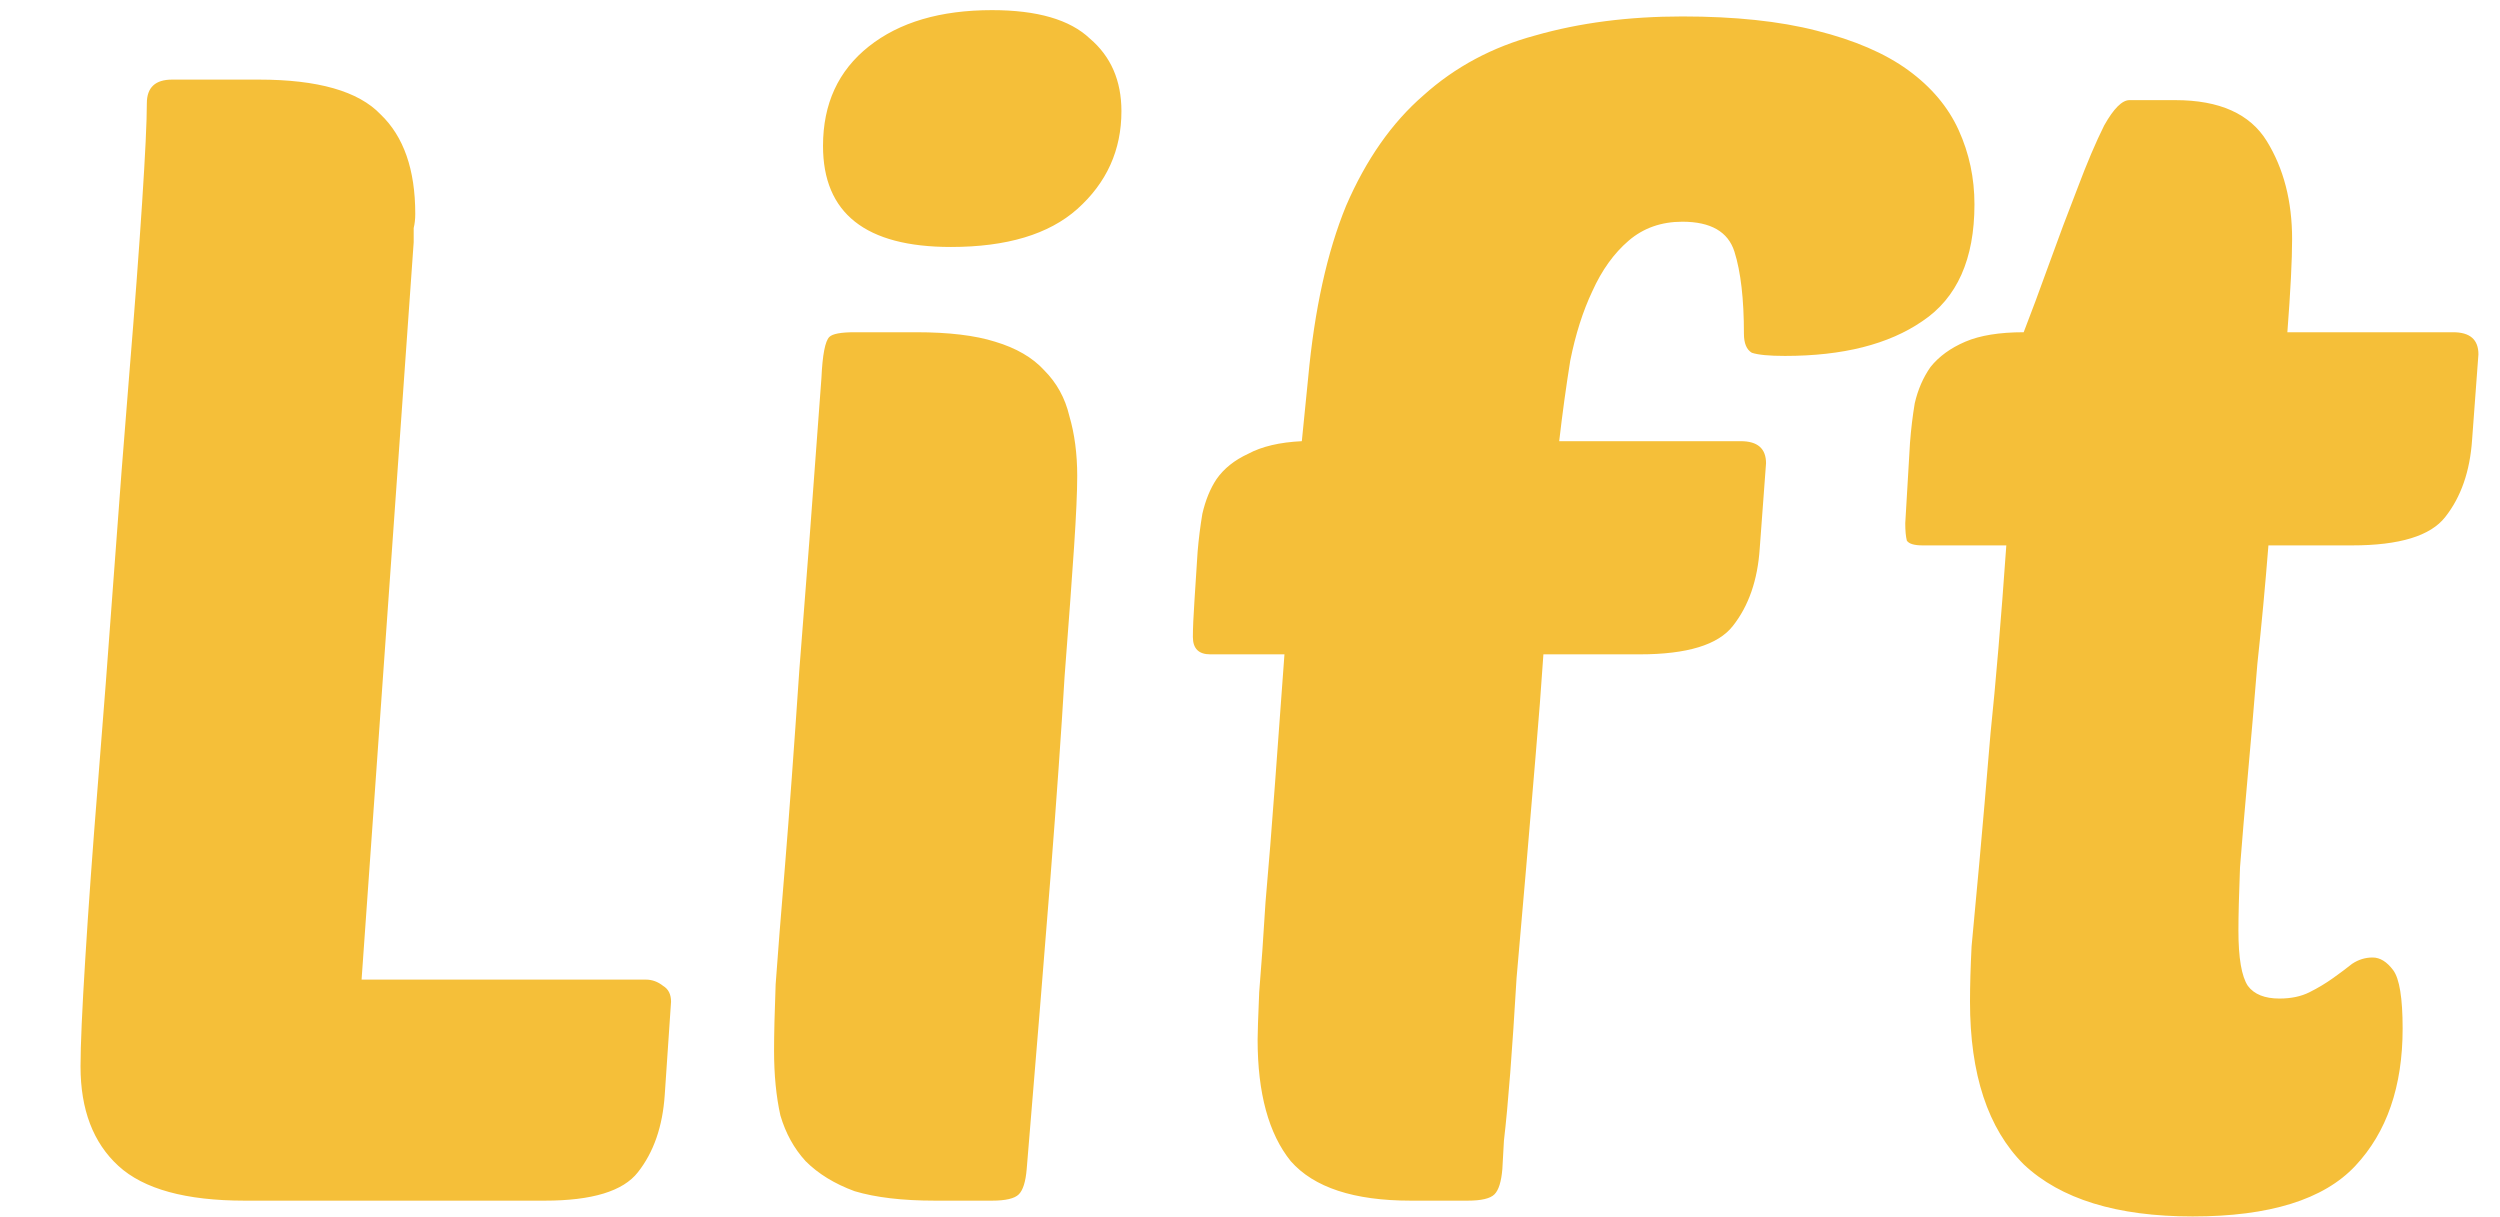 <svg width="152" height="74" viewBox="0 0 152 74" fill="none" xmlns="http://www.w3.org/2000/svg">
<path d="M14.88 73C11.296 73 8.736 72.296 7.2 70.888C5.664 69.48 4.896 67.464 4.896 64.84C4.896 63.56 4.992 61.384 5.184 58.312C5.376 55.176 5.632 51.624 5.952 47.656C6.272 43.688 6.592 39.496 6.912 35.08C7.232 30.664 7.552 26.504 7.872 22.6C8.192 18.696 8.448 15.272 8.64 12.328C8.832 9.384 8.928 7.368 8.928 6.28C8.928 5.32 9.44 4.84 10.464 4.84H15.744C19.328 4.84 21.792 5.544 23.136 6.952C24.544 8.296 25.248 10.312 25.248 13C25.248 13.32 25.216 13.608 25.152 13.864C25.152 14.12 25.152 14.408 25.152 14.728L21.984 59.56H39.264C39.648 59.56 40 59.688 40.32 59.944C40.64 60.136 40.8 60.456 40.8 60.904L40.416 66.568C40.288 68.488 39.744 70.056 38.784 71.272C37.888 72.424 36 73 33.12 73H14.88ZM56.855 73C54.871 73 53.239 72.808 51.959 72.424C50.743 71.976 49.751 71.368 48.983 70.6C48.279 69.832 47.767 68.904 47.447 67.816C47.191 66.664 47.063 65.352 47.063 63.88C47.063 62.92 47.095 61.576 47.159 59.848C47.287 58.056 47.479 55.624 47.735 52.552C47.991 49.416 48.279 45.48 48.599 40.744C48.983 35.944 49.431 30.024 49.943 22.984C50.007 21.576 50.167 20.744 50.423 20.488C50.615 20.296 51.127 20.2 51.959 20.2H55.703C57.687 20.2 59.287 20.392 60.503 20.776C61.783 21.16 62.775 21.736 63.479 22.504C64.247 23.272 64.759 24.2 65.015 25.288C65.335 26.376 65.495 27.592 65.495 28.936C65.495 29.896 65.431 31.336 65.303 33.256C65.175 35.176 64.983 37.8 64.727 41.128C64.535 44.392 64.247 48.488 63.863 53.416C63.479 58.28 62.999 64.168 62.423 71.08C62.359 71.848 62.199 72.36 61.943 72.616C61.687 72.872 61.143 73 60.311 73H56.855ZM50.039 8.872C50.039 6.312 50.967 4.296 52.823 2.824C54.679 1.352 57.175 0.616 60.311 0.616C63.063 0.616 65.047 1.192 66.263 2.344C67.543 3.432 68.183 4.904 68.183 6.76C68.183 9.128 67.287 11.112 65.495 12.712C63.767 14.248 61.207 15.016 57.815 15.016C52.631 15.016 50.039 12.968 50.039 8.872ZM93.839 39.784C93.711 41.704 93.551 43.784 93.359 46.024C93.167 48.264 92.975 50.536 92.783 52.84C92.591 55.08 92.399 57.288 92.207 59.464C92.079 61.64 91.951 63.56 91.823 65.224C91.695 66.888 91.567 68.264 91.439 69.352C91.375 70.44 91.343 71.016 91.343 71.08C91.279 71.848 91.119 72.36 90.863 72.616C90.607 72.872 90.063 73 89.231 73H85.775C82.319 73 79.887 72.2 78.479 70.6C77.135 68.936 76.463 66.472 76.463 63.208C76.463 62.824 76.495 61.864 76.559 60.328C76.687 58.792 76.815 56.968 76.943 54.856C77.135 52.68 77.327 50.28 77.519 47.656C77.711 45.032 77.903 42.408 78.095 39.784H73.583C72.879 39.784 72.527 39.432 72.527 38.728C72.527 38.216 72.559 37.48 72.623 36.52C72.687 35.496 72.751 34.504 72.815 33.544C72.879 32.776 72.975 32.008 73.103 31.24C73.295 30.408 73.583 29.704 73.967 29.128C74.415 28.488 75.055 27.976 75.887 27.592C76.719 27.144 77.807 26.888 79.151 26.824L79.535 22.984C79.919 18.824 80.687 15.336 81.839 12.52C83.055 9.704 84.623 7.464 86.543 5.8C88.463 4.072 90.735 2.856 93.359 2.152C96.047 1.384 99.023 1 102.287 1C105.487 1 108.207 1.288 110.447 1.864C112.751 2.44 114.607 3.24 116.015 4.264C117.423 5.288 118.447 6.504 119.087 7.912C119.727 9.32 120.047 10.824 120.047 12.424C120.047 15.752 118.991 18.12 116.879 19.528C114.831 20.936 112.047 21.64 108.527 21.64C107.567 21.64 106.895 21.576 106.511 21.448C106.191 21.256 106.031 20.872 106.031 20.296C106.031 18.184 105.839 16.52 105.455 15.304C105.071 14.088 104.015 13.48 102.287 13.48C101.007 13.48 99.919 13.864 99.023 14.632C98.127 15.4 97.391 16.424 96.815 17.704C96.239 18.92 95.791 20.328 95.471 21.928C95.215 23.528 94.991 25.16 94.799 26.824H105.839C106.863 26.824 107.375 27.272 107.375 28.168L106.991 33.352C106.863 35.272 106.319 36.84 105.359 38.056C104.463 39.208 102.575 39.784 99.695 39.784H93.839ZM137.92 33.16C137.728 35.592 137.504 37.992 137.248 40.36C137.056 42.728 136.864 44.968 136.672 47.08C136.48 49.192 136.32 51.08 136.192 52.744C136.128 54.408 136.096 55.688 136.096 56.584C136.096 58.248 136.288 59.368 136.672 59.944C137.056 60.456 137.696 60.712 138.592 60.712C139.296 60.712 139.904 60.584 140.416 60.328C140.928 60.072 141.408 59.784 141.856 59.464C142.304 59.144 142.688 58.856 143.008 58.6C143.392 58.344 143.808 58.216 144.256 58.216C144.704 58.216 145.12 58.472 145.504 58.984C145.888 59.496 146.08 60.68 146.08 62.536C146.08 66.056 145.12 68.84 143.2 70.888C141.28 72.936 137.984 73.96 133.312 73.96C128.704 73.96 125.28 72.904 123.04 70.792C120.864 68.616 119.776 65.32 119.776 60.904C119.776 59.944 119.808 58.824 119.872 57.544C120 56.2 120.16 54.472 120.352 52.36C120.544 50.248 120.768 47.656 121.024 44.584C121.344 41.512 121.664 37.704 121.984 33.16H116.896C116.384 33.16 116.064 33.064 115.936 32.872C115.872 32.616 115.84 32.264 115.84 31.816L116.128 26.92C116.192 26.088 116.288 25.288 116.416 24.52C116.608 23.688 116.928 22.952 117.376 22.312C117.888 21.672 118.592 21.16 119.488 20.776C120.384 20.392 121.568 20.2 123.04 20.2C123.488 19.048 124 17.672 124.576 16.072C125.152 14.472 125.728 12.936 126.304 11.464C126.88 9.928 127.424 8.648 127.936 7.624C128.512 6.6 129.024 6.088 129.472 6.088H132.256C134.944 6.088 136.8 6.92 137.824 8.584C138.848 10.248 139.36 12.232 139.36 14.536C139.36 15.816 139.264 17.704 139.072 20.2H149.152C150.176 20.2 150.688 20.648 150.688 21.544L150.304 26.728C150.176 28.648 149.632 30.216 148.672 31.432C147.776 32.584 145.888 33.16 143.008 33.16H137.92Z" fill="#F5BF39"/>
</svg>
